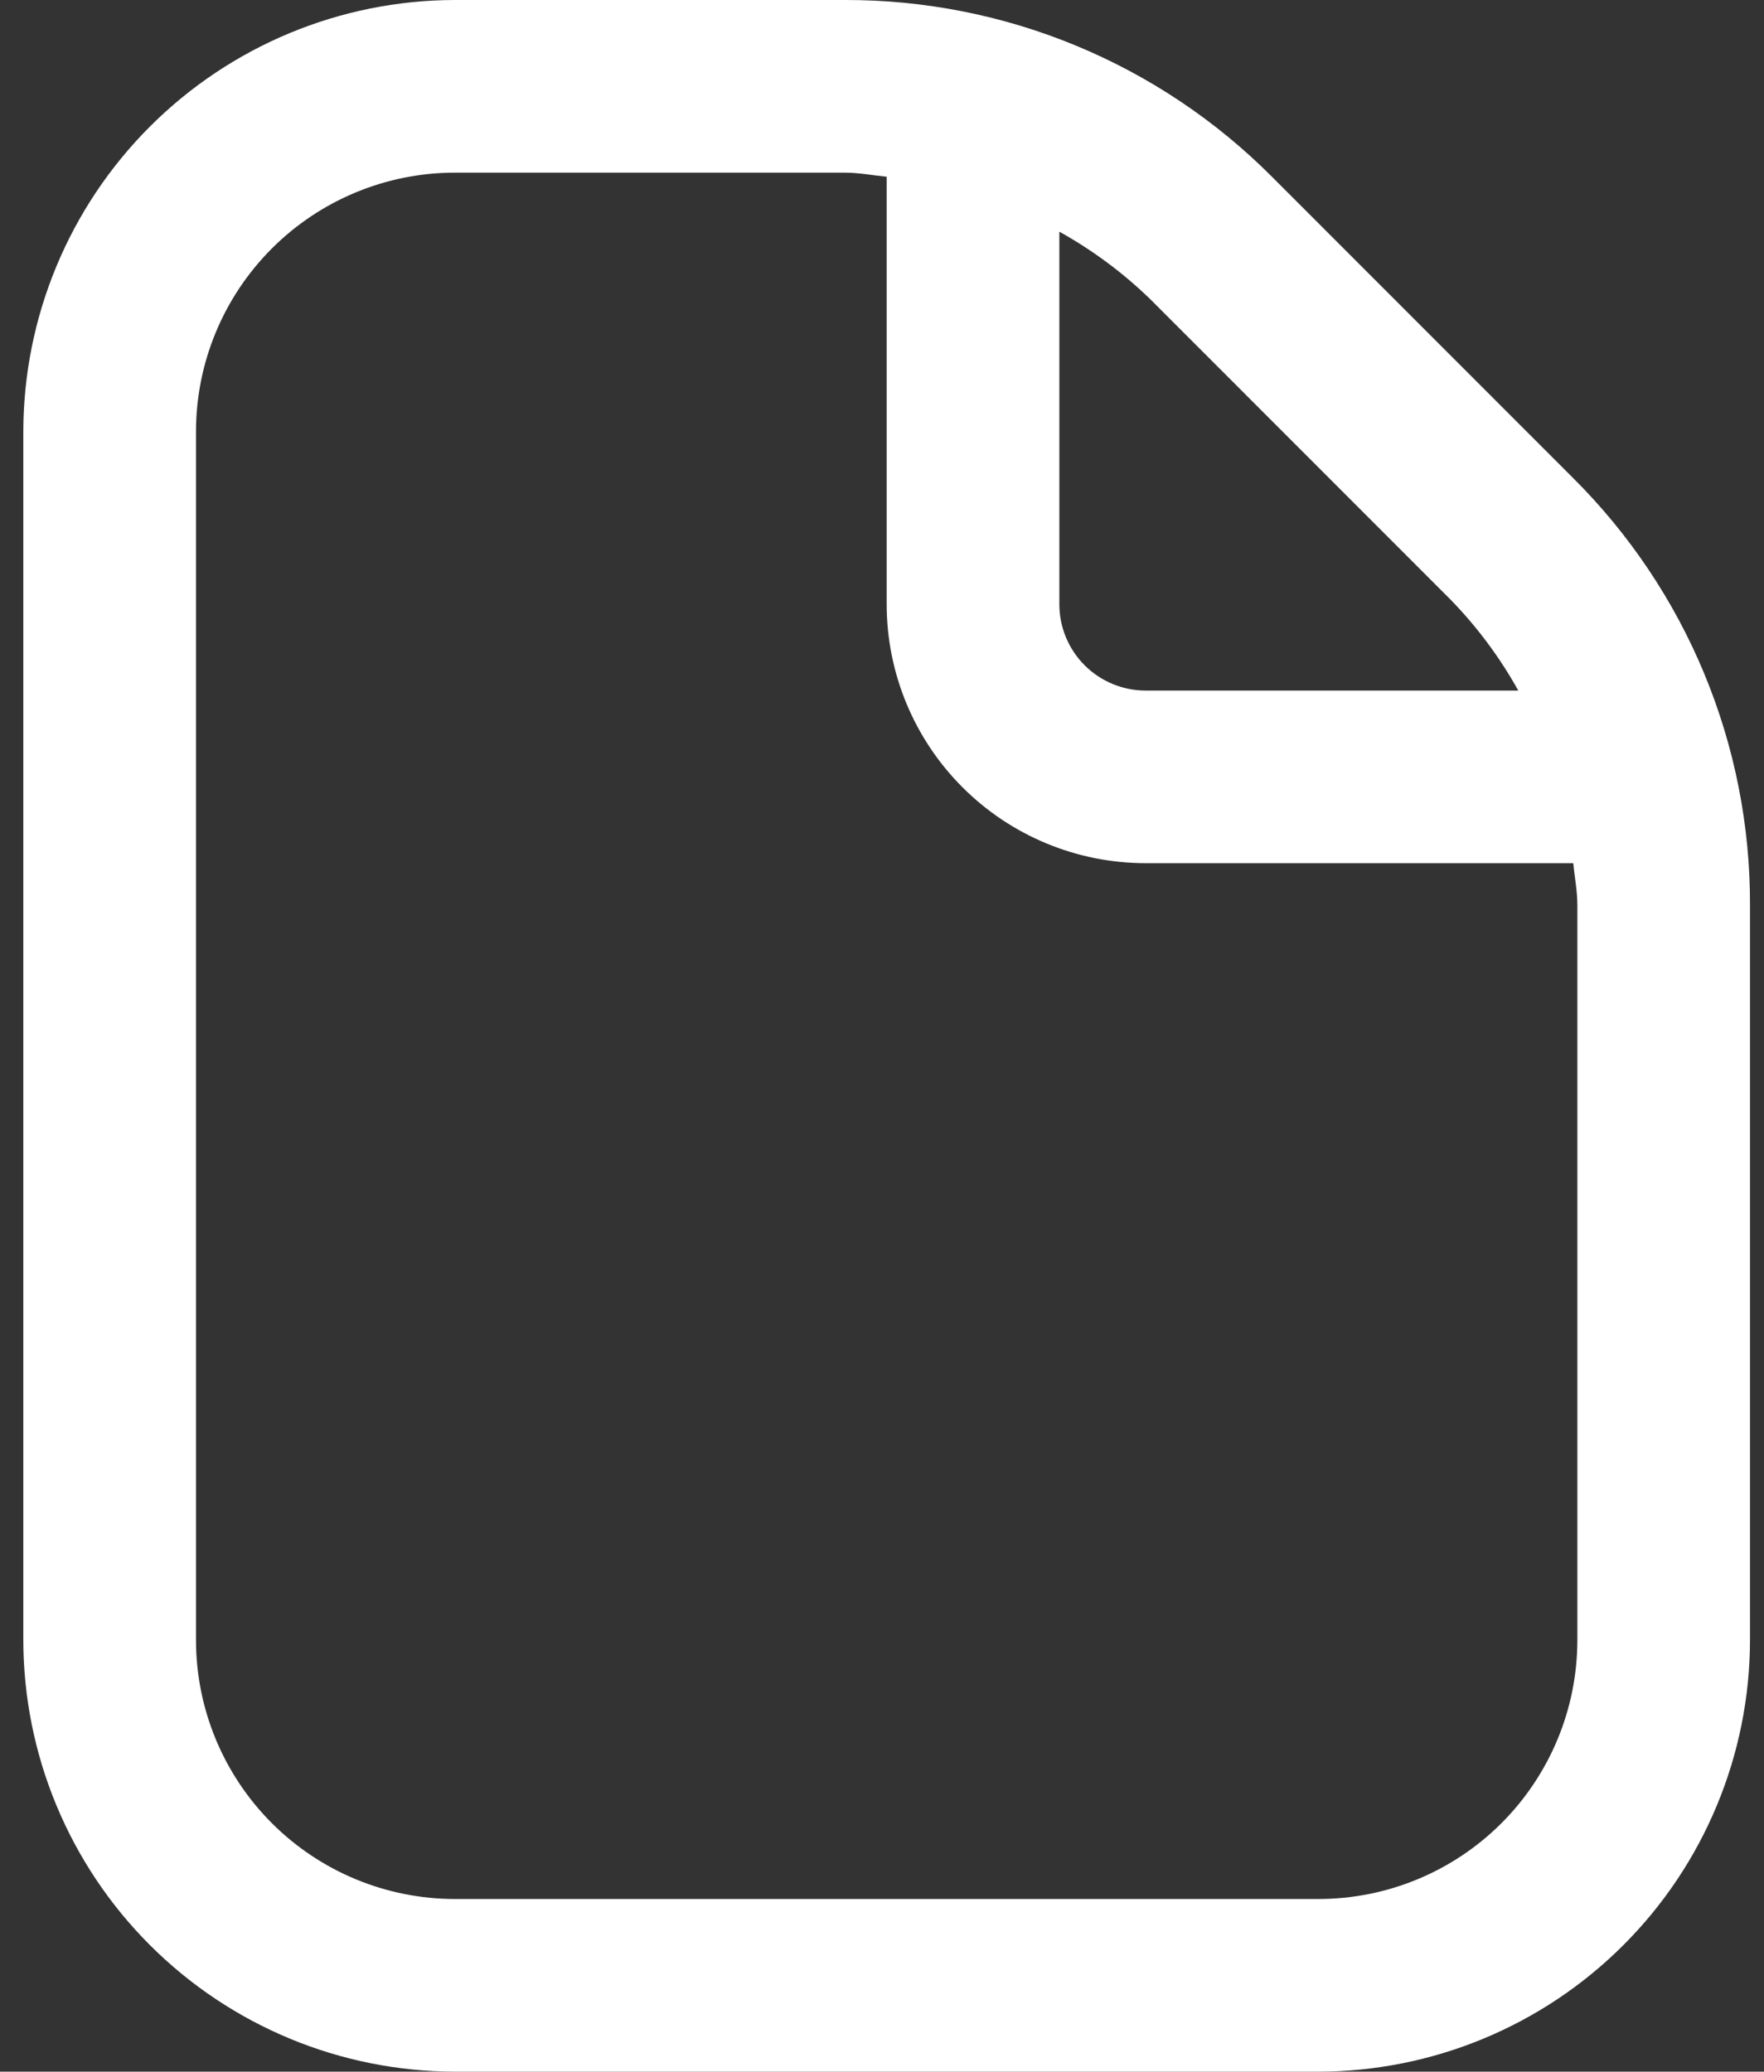 <svg width="63" height="74" viewBox="0 0 63 74" fill="none" xmlns="http://www.w3.org/2000/svg">
<rect x="0" y="0" width="63" height="74" fill="#333333" stroke="none"/>
<path d="M56.176 17.069L45.434 6.321C43.434 4.311 41.055 2.718 38.435 1.633C35.816 0.548 33.007 -0.007 30.171 7.10667e-05H16.25C12.163 0.005 8.244 1.631 5.354 4.521C2.464 7.411 0.838 11.329 0.833 15.417V58.583C0.838 62.671 2.464 66.589 5.354 69.479C8.244 72.369 12.163 73.995 16.25 74H47.084C51.171 73.995 55.089 72.369 57.979 69.479C60.869 66.589 62.495 62.671 62.5 58.583V32.329C62.508 29.494 61.953 26.685 60.867 24.065C59.782 21.446 58.187 19.068 56.176 17.069ZM51.816 21.429C52.758 22.398 53.568 23.486 54.224 24.667H40.917C40.099 24.667 39.315 24.342 38.737 23.764C38.158 23.185 37.834 22.401 37.834 21.583V8.276C39.014 8.932 40.104 9.741 41.074 10.681L51.816 21.429ZM56.334 58.583C56.334 61.037 55.359 63.389 53.624 65.124C51.889 66.859 49.537 67.833 47.084 67.833H16.25C13.797 67.833 11.444 66.859 9.709 65.124C7.975 63.389 7 61.037 7 58.583V15.417C7 12.963 7.975 10.611 9.709 8.876C11.444 7.141 13.797 6.167 16.25 6.167H30.171C30.677 6.167 31.167 6.265 31.667 6.312V21.583C31.667 24.037 32.641 26.389 34.376 28.124C36.111 29.859 38.464 30.833 40.917 30.833H56.189C56.235 31.333 56.334 31.82 56.334 32.329V58.583Z" fill="white"/>
</svg>
